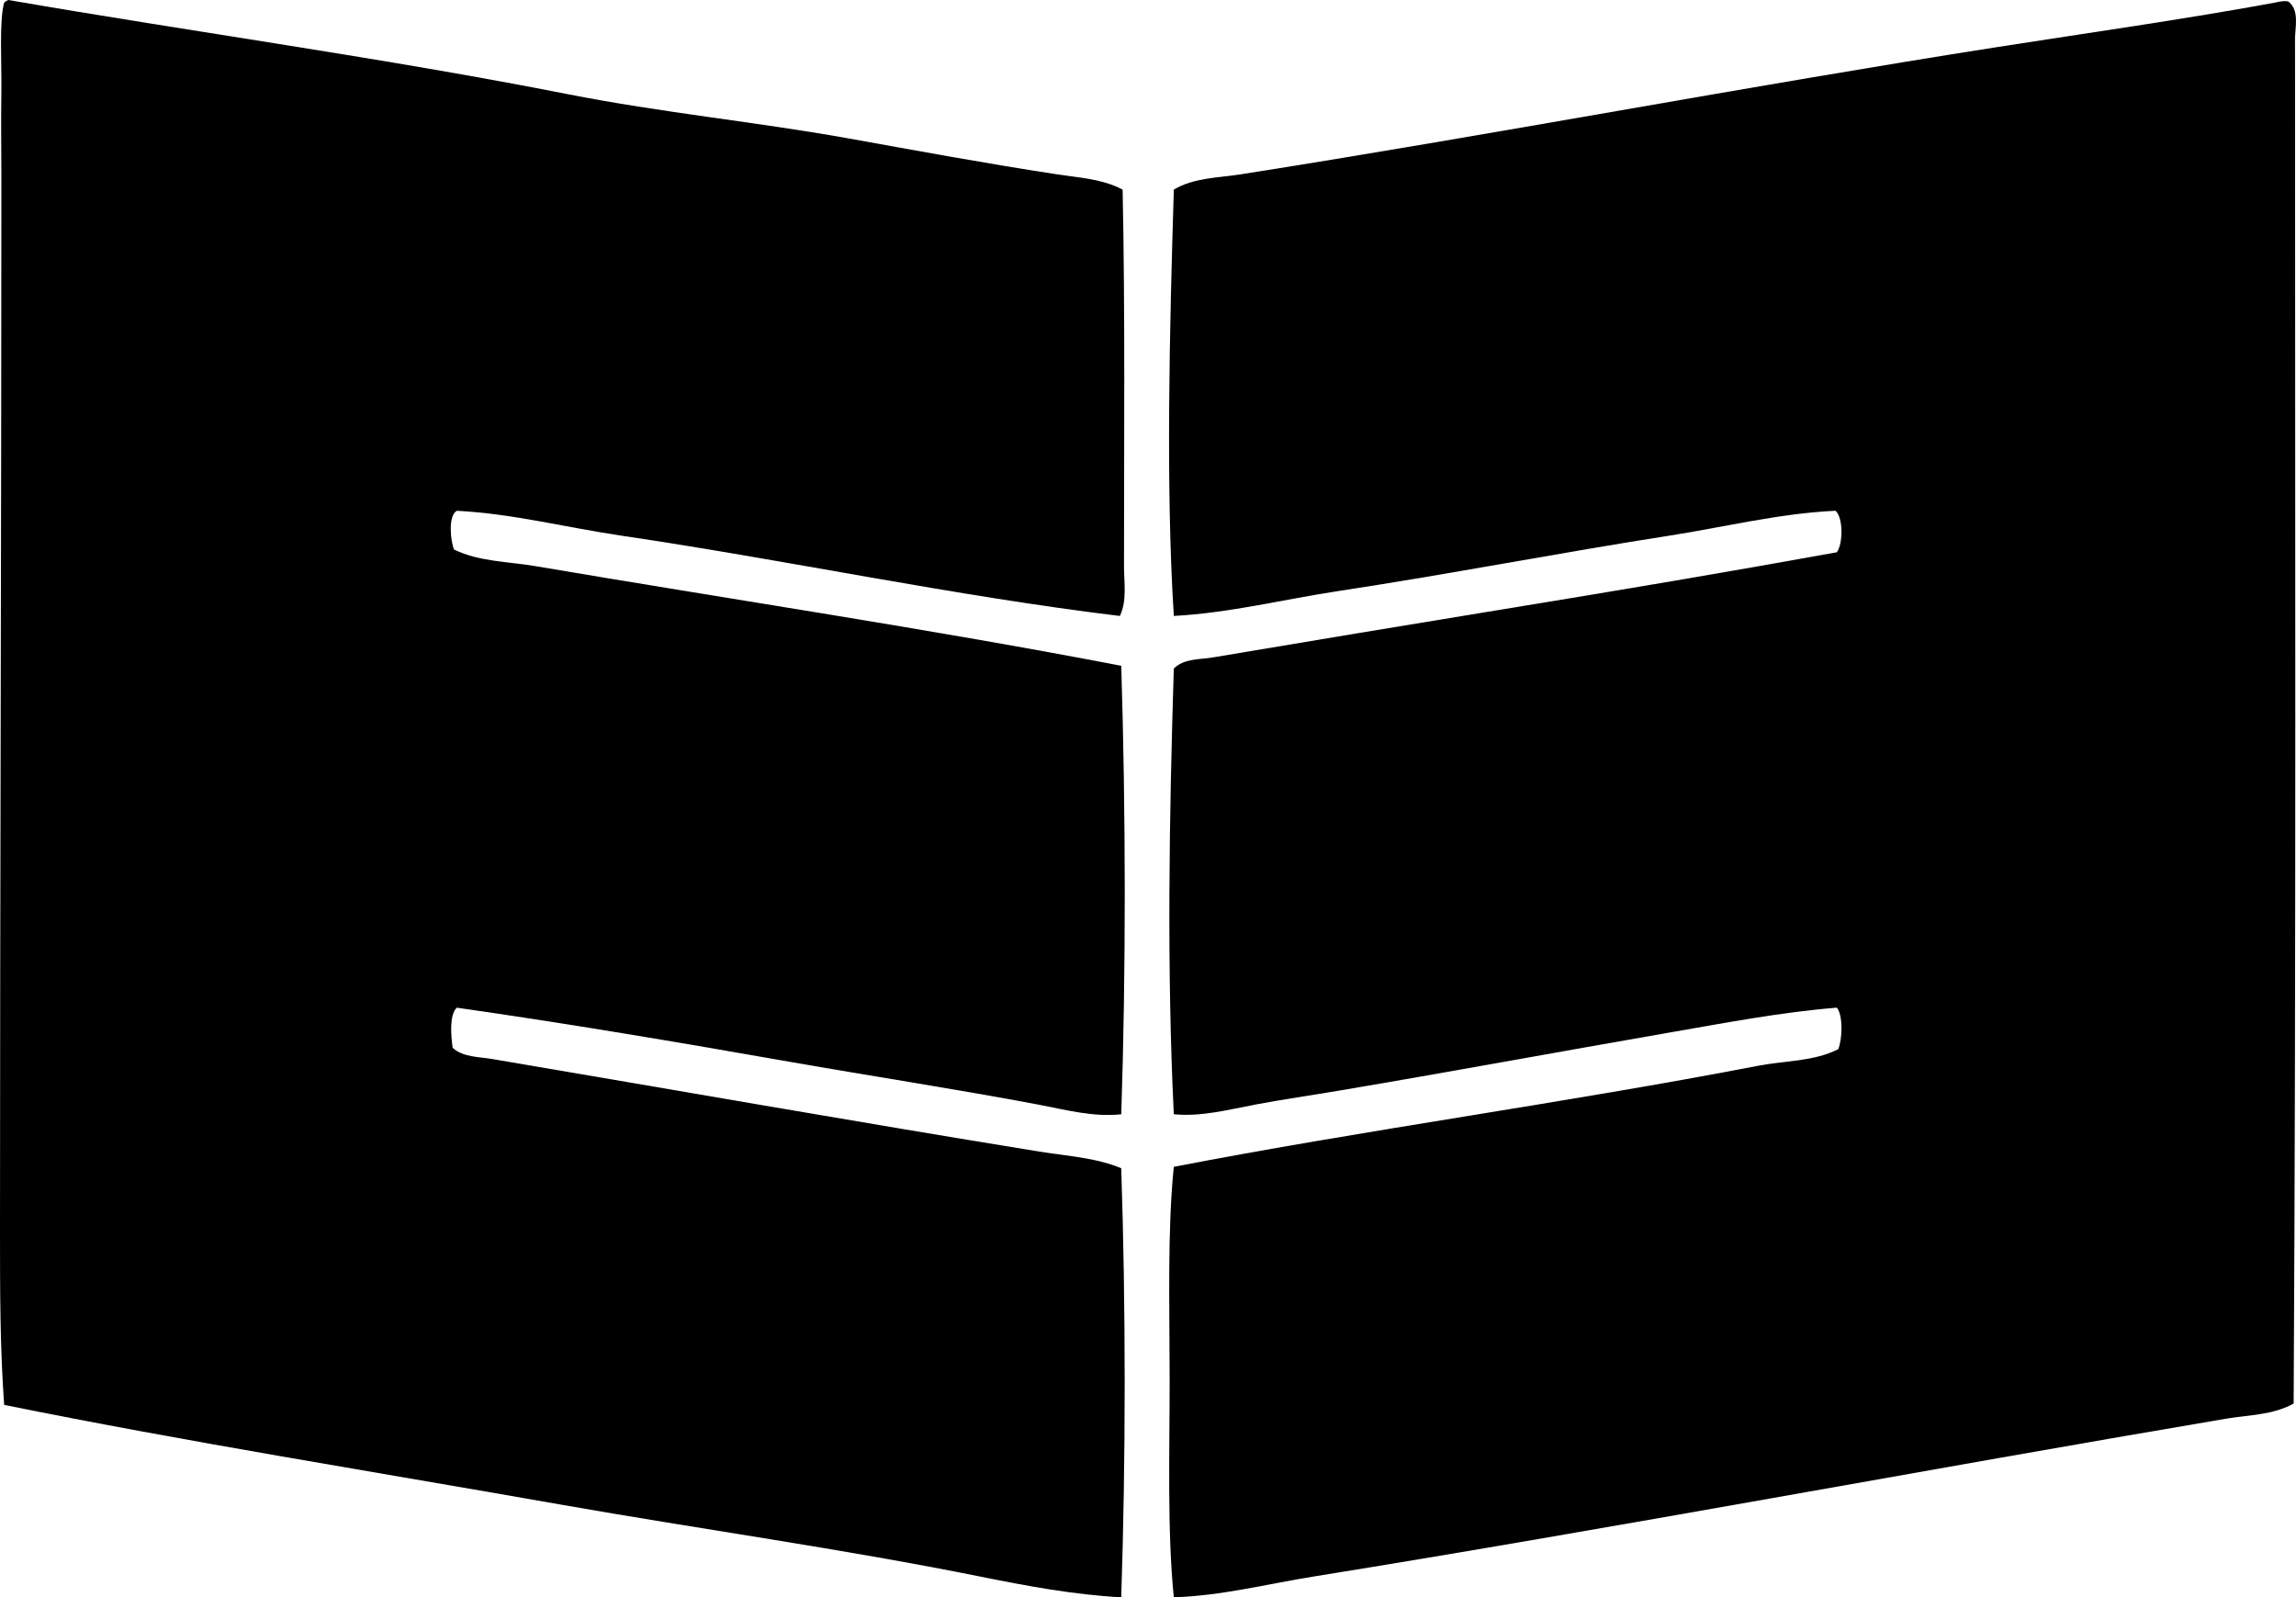 <?xml version="1.0" encoding="iso-8859-1"?>
<!-- Generator: Adobe Illustrator 19.2.0, SVG Export Plug-In . SVG Version: 6.00 Build 0)  -->
<svg version="1.1" xmlns="http://www.w3.org/2000/svg" xmlns:xlink="http://www.w3.org/1999/xlink" x="0px" y="0px"
	 viewBox="0 0 80.043 55.688" style="enable-background:new 0 0 80.043 55.688;" xml:space="preserve">
<g id="Elliots_x5F_Books">
	<path style="fill-rule:evenodd;clip-rule:evenodd;" d="M0.29,0c6.457,1.116,13.166,2.033,19.496,3.282
		c3.276,0.646,6.581,0.967,9.796,1.544c2.432,0.436,4.774,0.872,7.287,1.255c0.754,0.115,1.574,0.158,2.268,0.531
		c0.088,4.218,0.048,8.759,0.048,13.126c0,0.589,0.11,1.209-0.145,1.737c-5.81-0.705-11.55-1.939-17.372-2.799
		c-1.925-0.284-3.801-0.77-5.743-0.868c-0.306,0.167-0.225,1.046-0.096,1.351c0.876,0.427,1.894,0.417,2.847,0.58
		c6.647,1.131,13.845,2.205,20.413,3.474c0.158,5.079,0.167,10.636,0,15.635c-0.973,0.106-1.94-0.157-2.896-0.338
		c-2.859-0.54-5.772-0.984-8.686-1.496c-3.864-0.679-7.757-1.337-11.582-1.882c-0.266,0.253-0.203,0.967-0.145,1.399
		c0.364,0.33,0.904,0.311,1.351,0.386c6.226,1.054,12.783,2.208,19.11,3.233c0.951,0.154,1.956,0.208,2.847,0.579
		c0.16,4.74,0.161,10.169,0,14.959c-1.656-0.089-3.296-0.396-4.922-0.724c-4.815-0.969-9.747-1.651-14.622-2.509
		c-6.498-1.145-13.021-2.183-19.399-3.475C0,46.986,0,44.954,0,42.9c0-12.029,0.048-24.1,0.048-36.771c0-0.923-0.018-1.813,0-2.944
		c0.014-0.929-0.081-2.473,0.096-3.088C0.18,0.052,0.232,0.023,0.29,0z"/>
	<path style="fill-rule:evenodd;clip-rule:evenodd;" d="M79.768,0.048c0.408,0.296,0.241,0.912,0.241,1.303
		c0,15.725,0.041,31.906-0.048,47.581c-0.716,0.405-1.581,0.399-2.365,0.531c-10.552,1.785-21.181,3.791-31.801,5.501
		c-1.626,0.262-3.23,0.674-4.874,0.724c-0.231-2.33-0.145-4.971-0.145-7.576c0-2.591-0.083-5.165,0.145-7.432
		c6.639-1.284,13.646-2.226,20.364-3.522c0.945-0.183,1.935-0.143,2.799-0.579c0.143-0.332,0.175-1.184-0.048-1.448
		c-1.955,0.159-3.898,0.532-5.839,0.869c-3.819,0.662-7.671,1.376-11.533,2.027c-0.967,0.163-1.934,0.301-2.896,0.482
		c-0.928,0.175-1.886,0.432-2.847,0.338c-0.247-5.098-0.16-10.325,0-15.539c0.355-0.354,0.898-0.31,1.352-0.386
		c3.312-0.557,6.79-1.135,10.182-1.689c3.902-0.637,7.799-1.292,11.582-1.979c0.217-0.298,0.225-1.21-0.048-1.447
		c-1.959,0.091-3.869,0.569-5.791,0.868c-3.836,0.597-7.644,1.34-11.533,1.93c-1.9,0.288-3.801,0.766-5.743,0.869
		c-0.286-4.487-0.146-10.063,0-14.863c0.693-0.416,1.543-0.41,2.317-0.531c8.7-1.365,17.642-3.069,26.396-4.44
		c3.23-0.505,6.461-0.959,9.651-1.544C79.388,0.078,79.554,0.019,79.768,0.048z"/>
</g>
<g id="Layer_1">
</g>
</svg>
